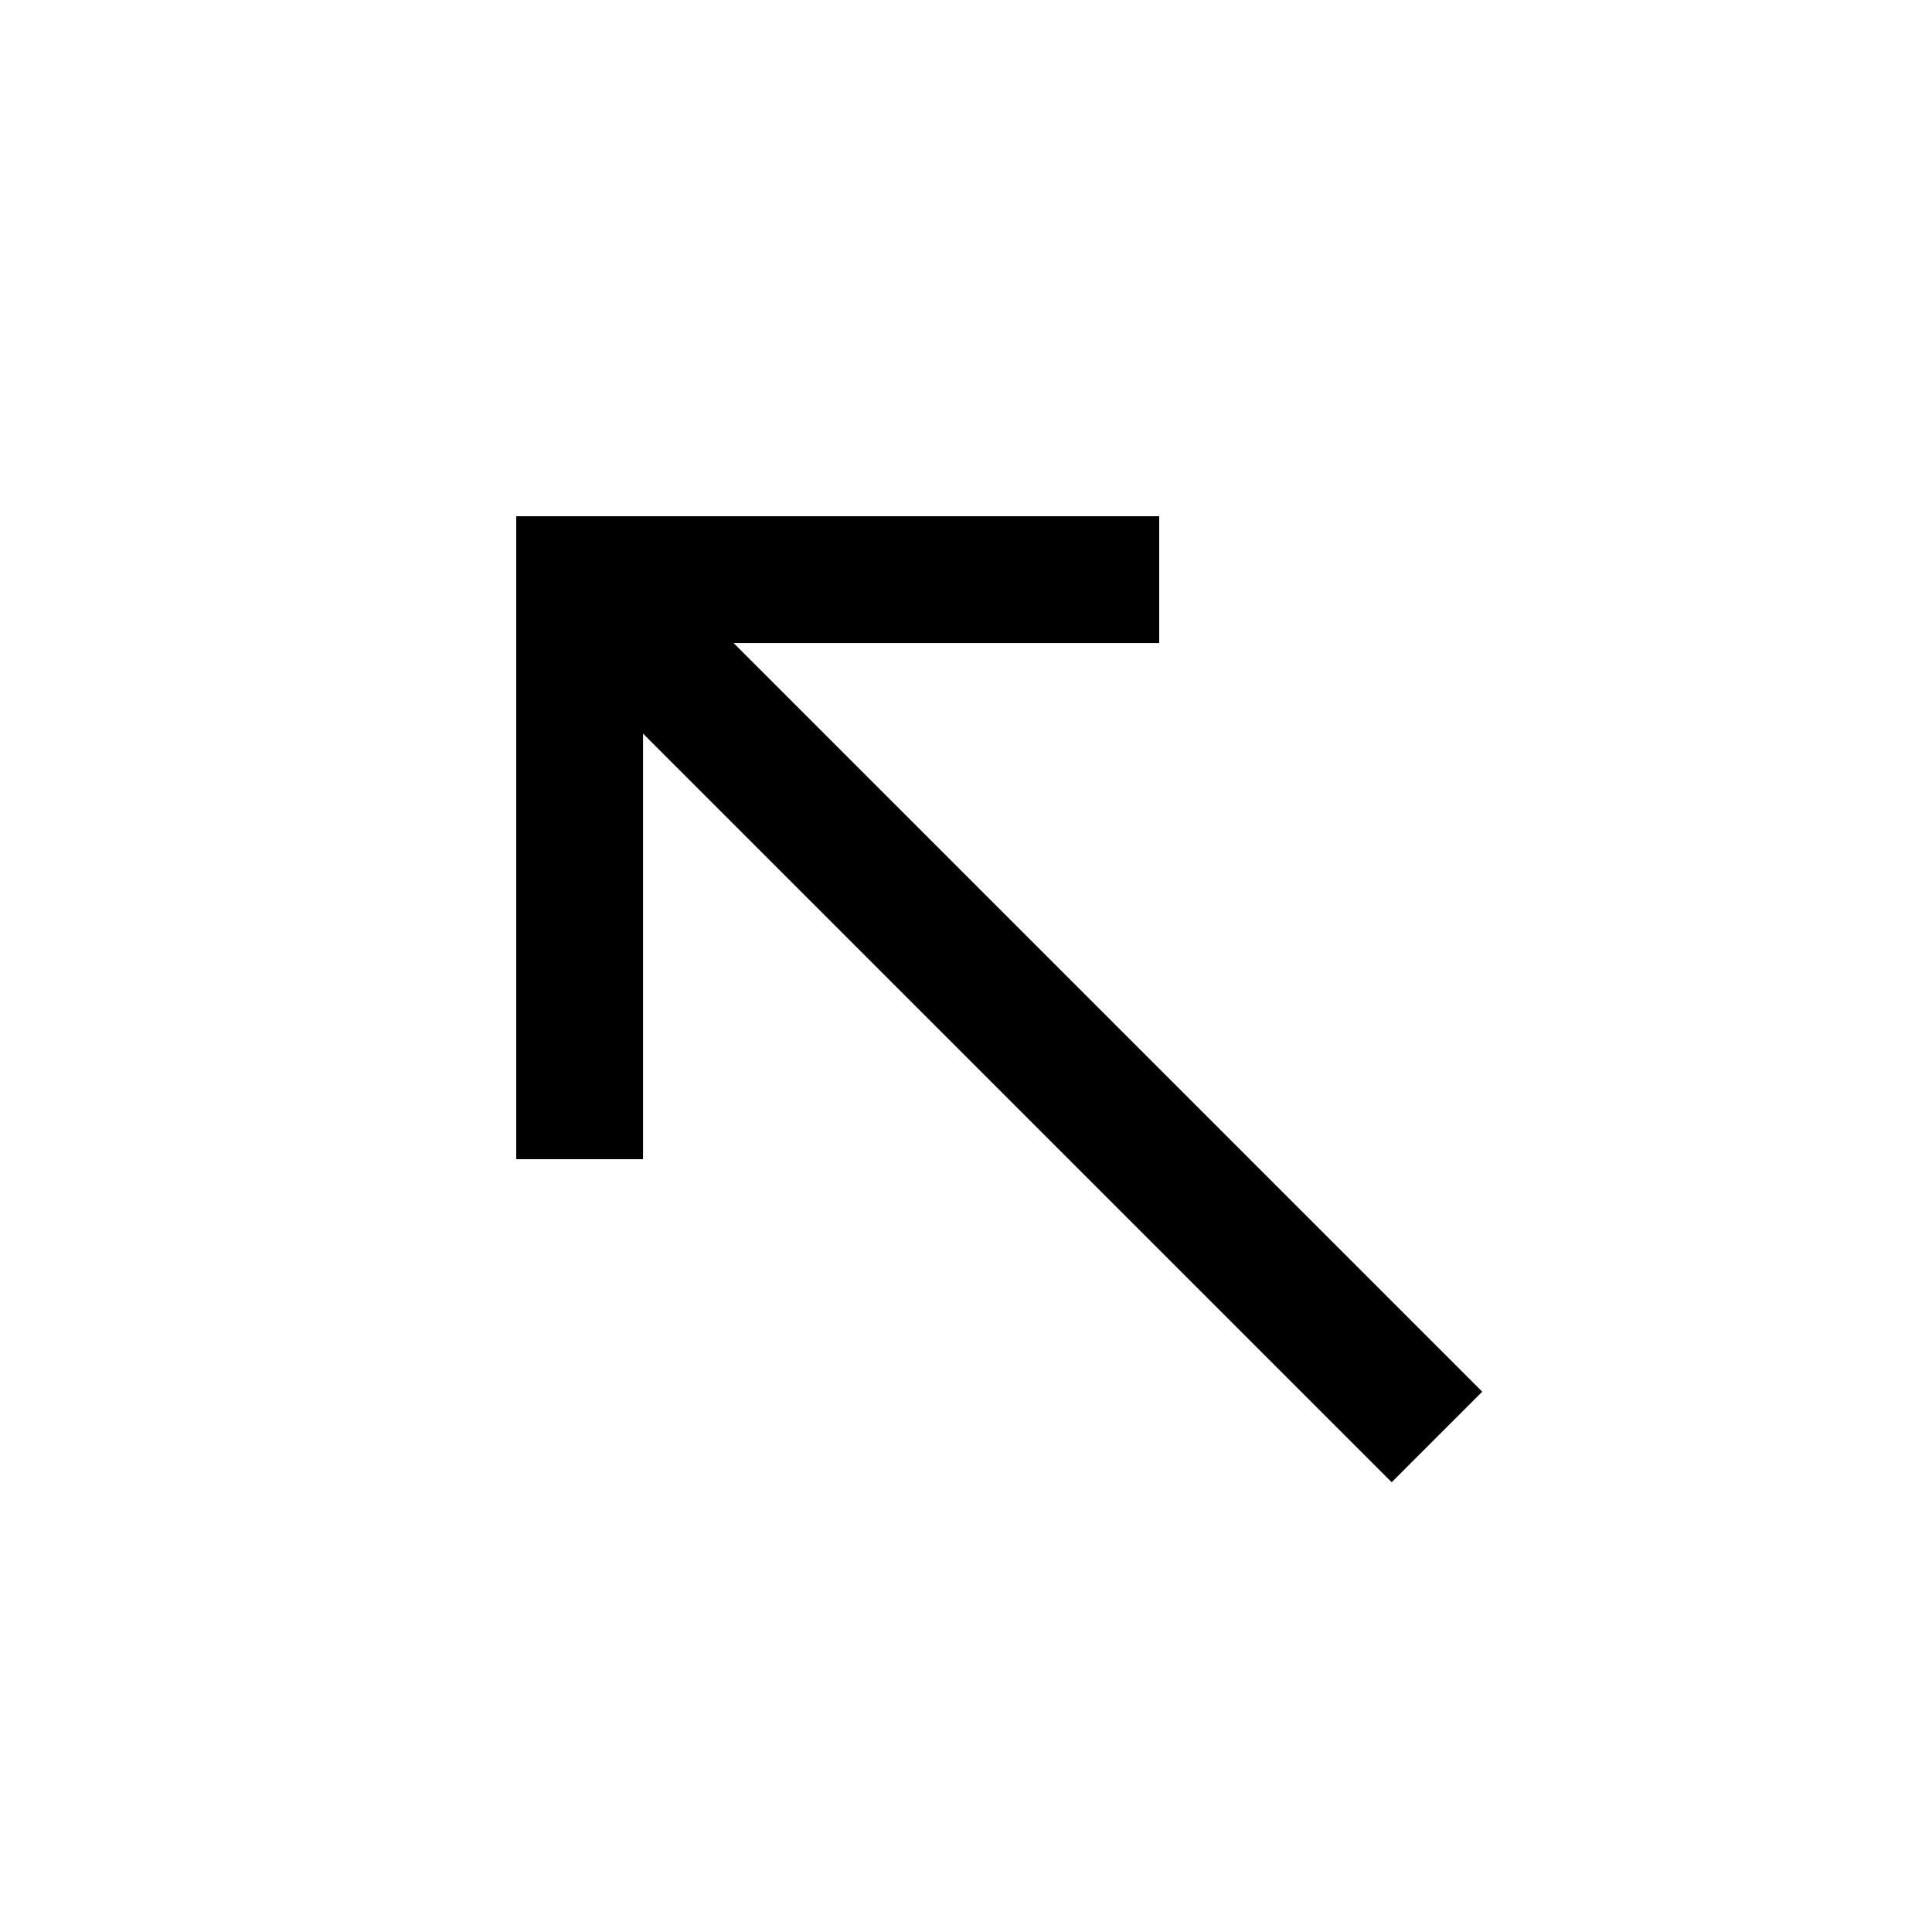 <!-- Generated by IcoMoon.io -->
<svg version="1.1" xmlns="http://www.w3.org/2000/svg" width="24" height="24" viewBox="0 0 24 24">
<title>north_west</title>
<path d="M6.413 14.4h1.575v-5.287l9.3 9.3 1.125-1.125-9.3-9.3h5.287v-1.575h-7.987v7.987z"></path>
</svg>
